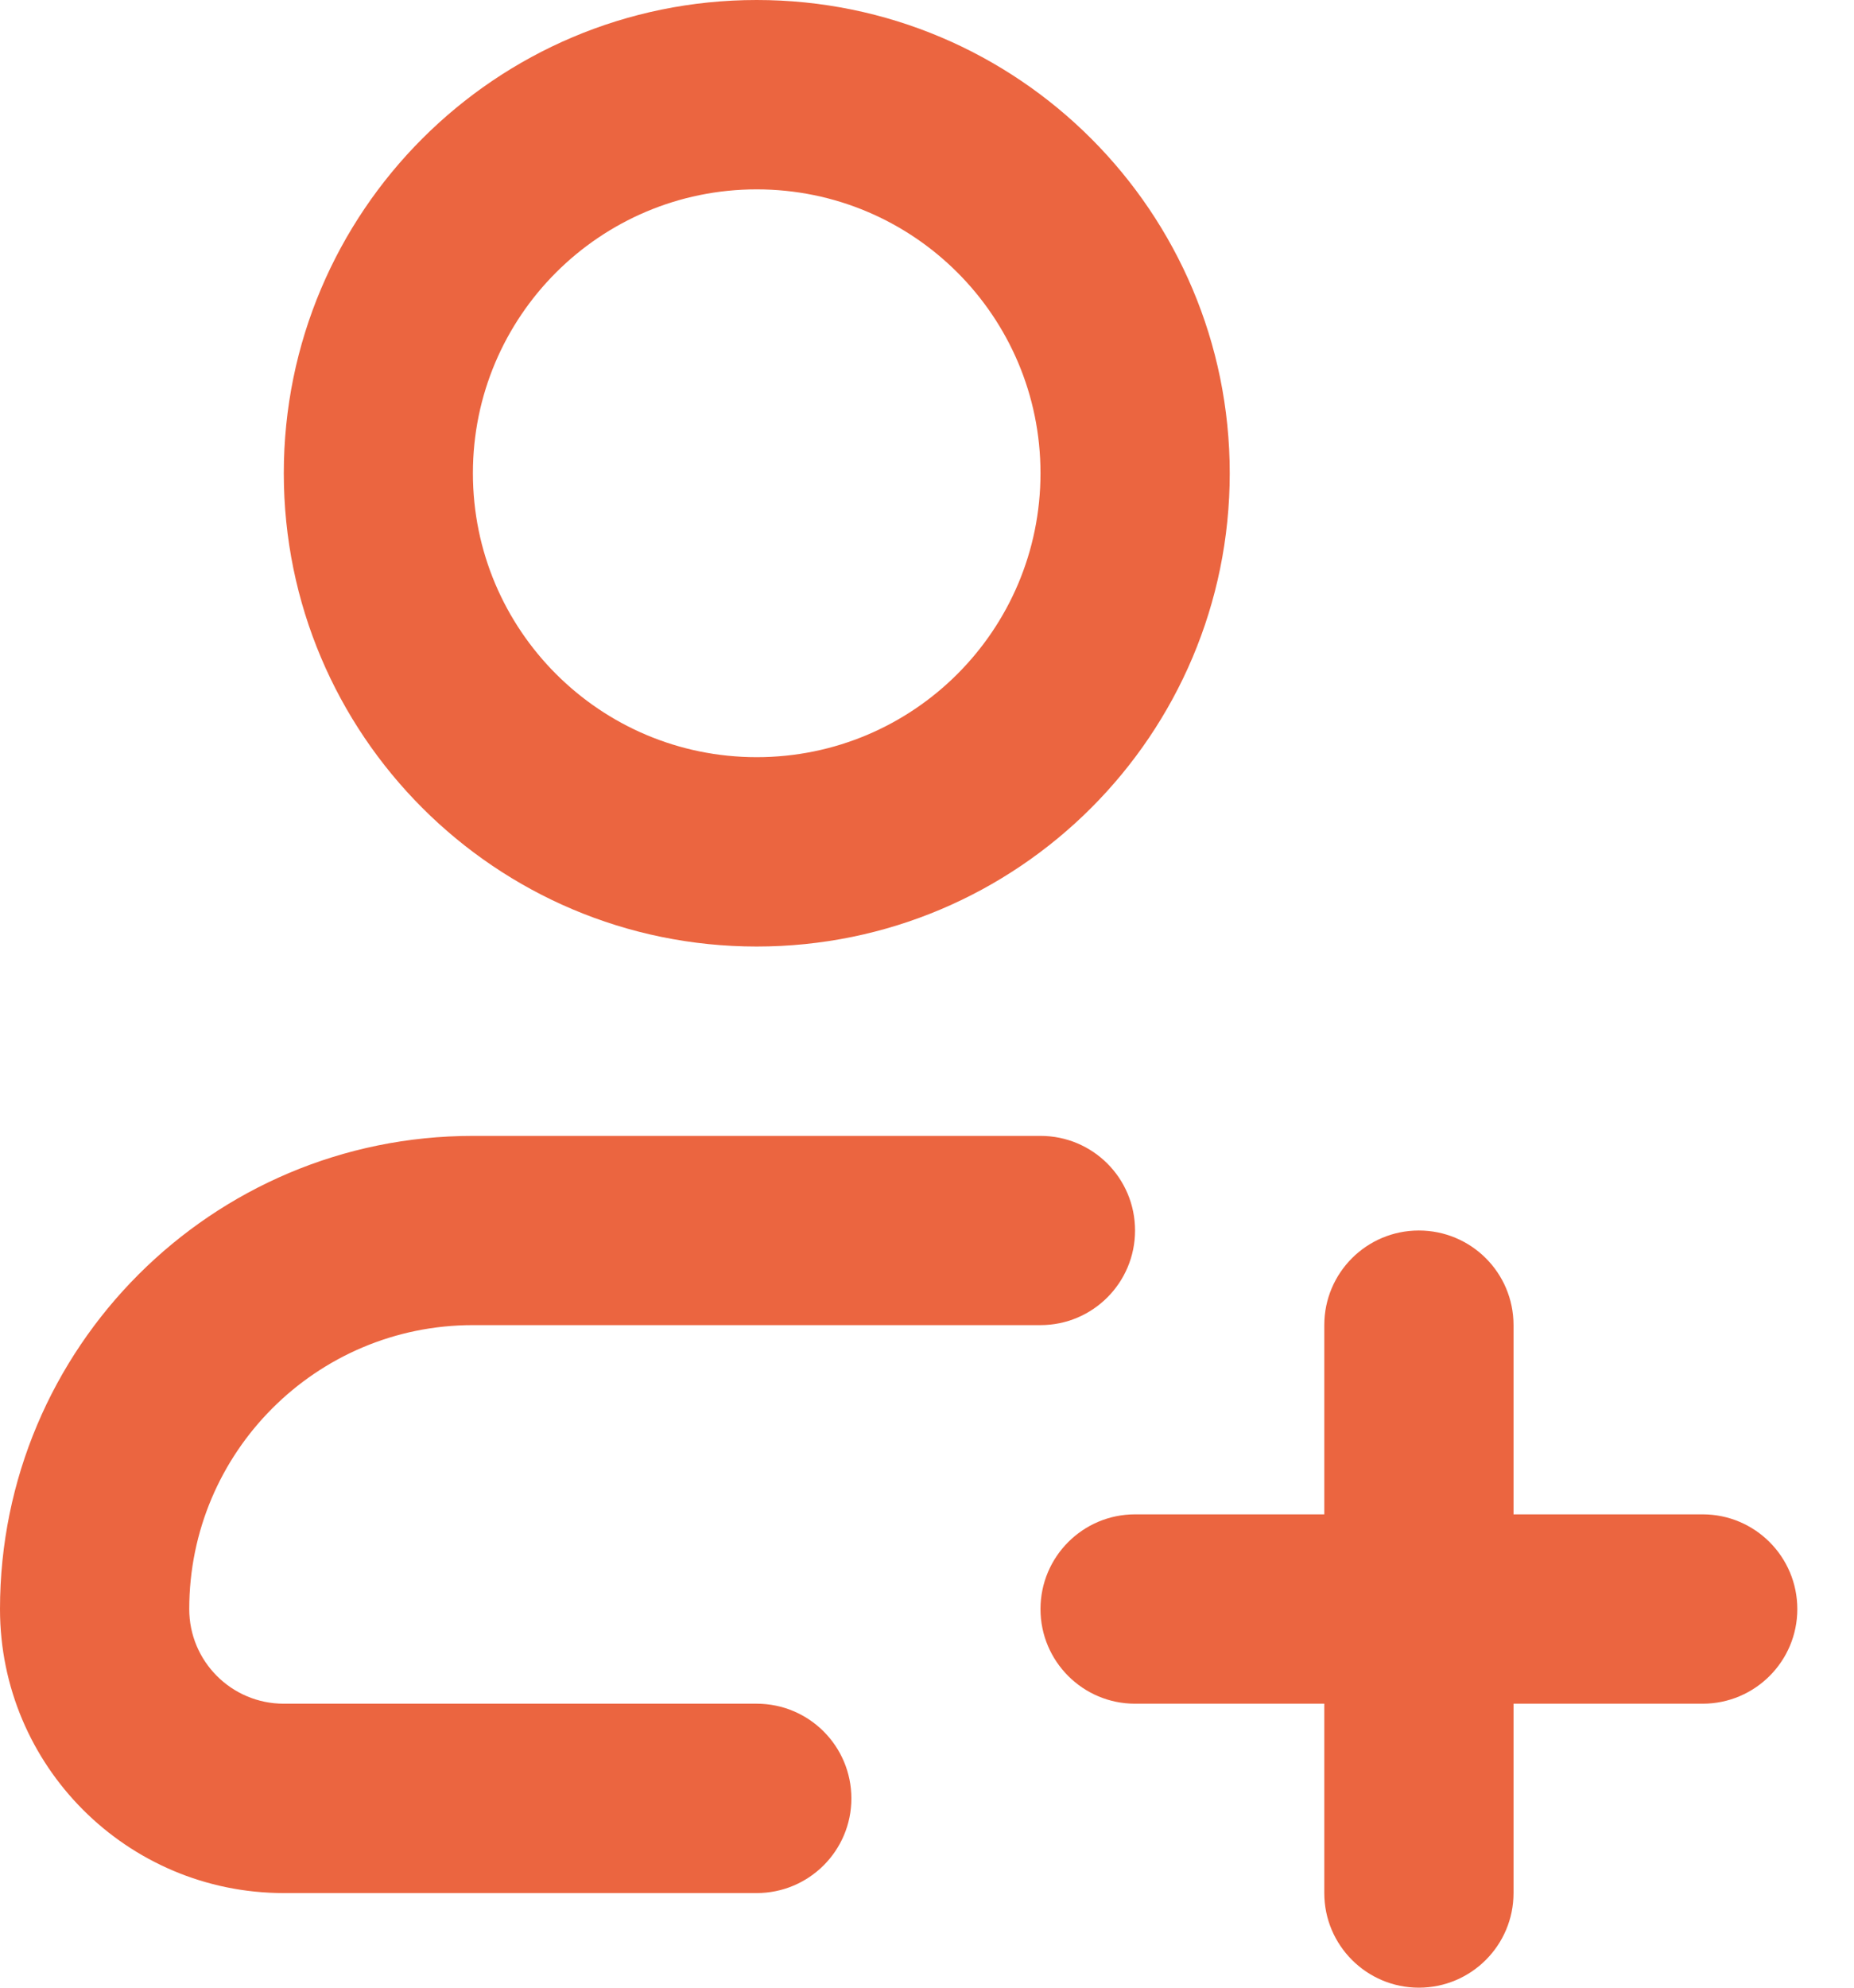 <svg width="14" height="15" viewBox="0 0 14 15" fill="none" xmlns="http://www.w3.org/2000/svg">
<path fill-rule="evenodd" clip-rule="evenodd" d="M3.571 10C2.388 10 1.429 10.96 1.429 12.143C1.429 12.537 1.748 12.857 2.143 12.857H5.714C6.109 12.857 6.429 13.177 6.429 13.572C6.429 13.966 6.109 14.286 5.714 14.286H2.143C0.959 14.286 0 13.326 0 12.143C0 10.171 1.599 8.572 3.571 8.572H7.857C8.252 8.572 8.571 8.891 8.571 9.286C8.571 9.68 8.252 10 7.857 10H3.571Z" fill="#EB6540"/>
<path fill-rule="evenodd" clip-rule="evenodd" d="M5.714 1.429C4.531 1.429 3.571 2.388 3.571 3.571C3.571 4.755 4.531 5.714 5.714 5.714C6.898 5.714 7.857 4.755 7.857 3.571C7.857 2.388 6.898 1.429 5.714 1.429ZM2.143 3.571C2.143 1.599 3.742 0 5.714 0C7.687 0 9.286 1.599 9.286 3.571C9.286 5.544 7.687 7.143 5.714 7.143C3.742 7.143 2.143 5.544 2.143 3.571Z" fill="#EB6540"/>
<path fill-rule="evenodd" clip-rule="evenodd" d="M10.714 9.286C11.109 9.286 11.429 9.605 11.429 10V11.428H12.857C13.252 11.428 13.572 11.748 13.572 12.143C13.572 12.537 13.252 12.857 12.857 12.857H11.429V14.286C11.429 14.68 11.109 15 10.714 15C10.32 15 10 14.68 10 14.286V12.857H8.571C8.177 12.857 7.857 12.537 7.857 12.143C7.857 11.748 8.177 11.428 8.571 11.428H10V10C10 9.605 10.32 9.286 10.714 9.286Z" fill="#EB6540"/>
</svg>
